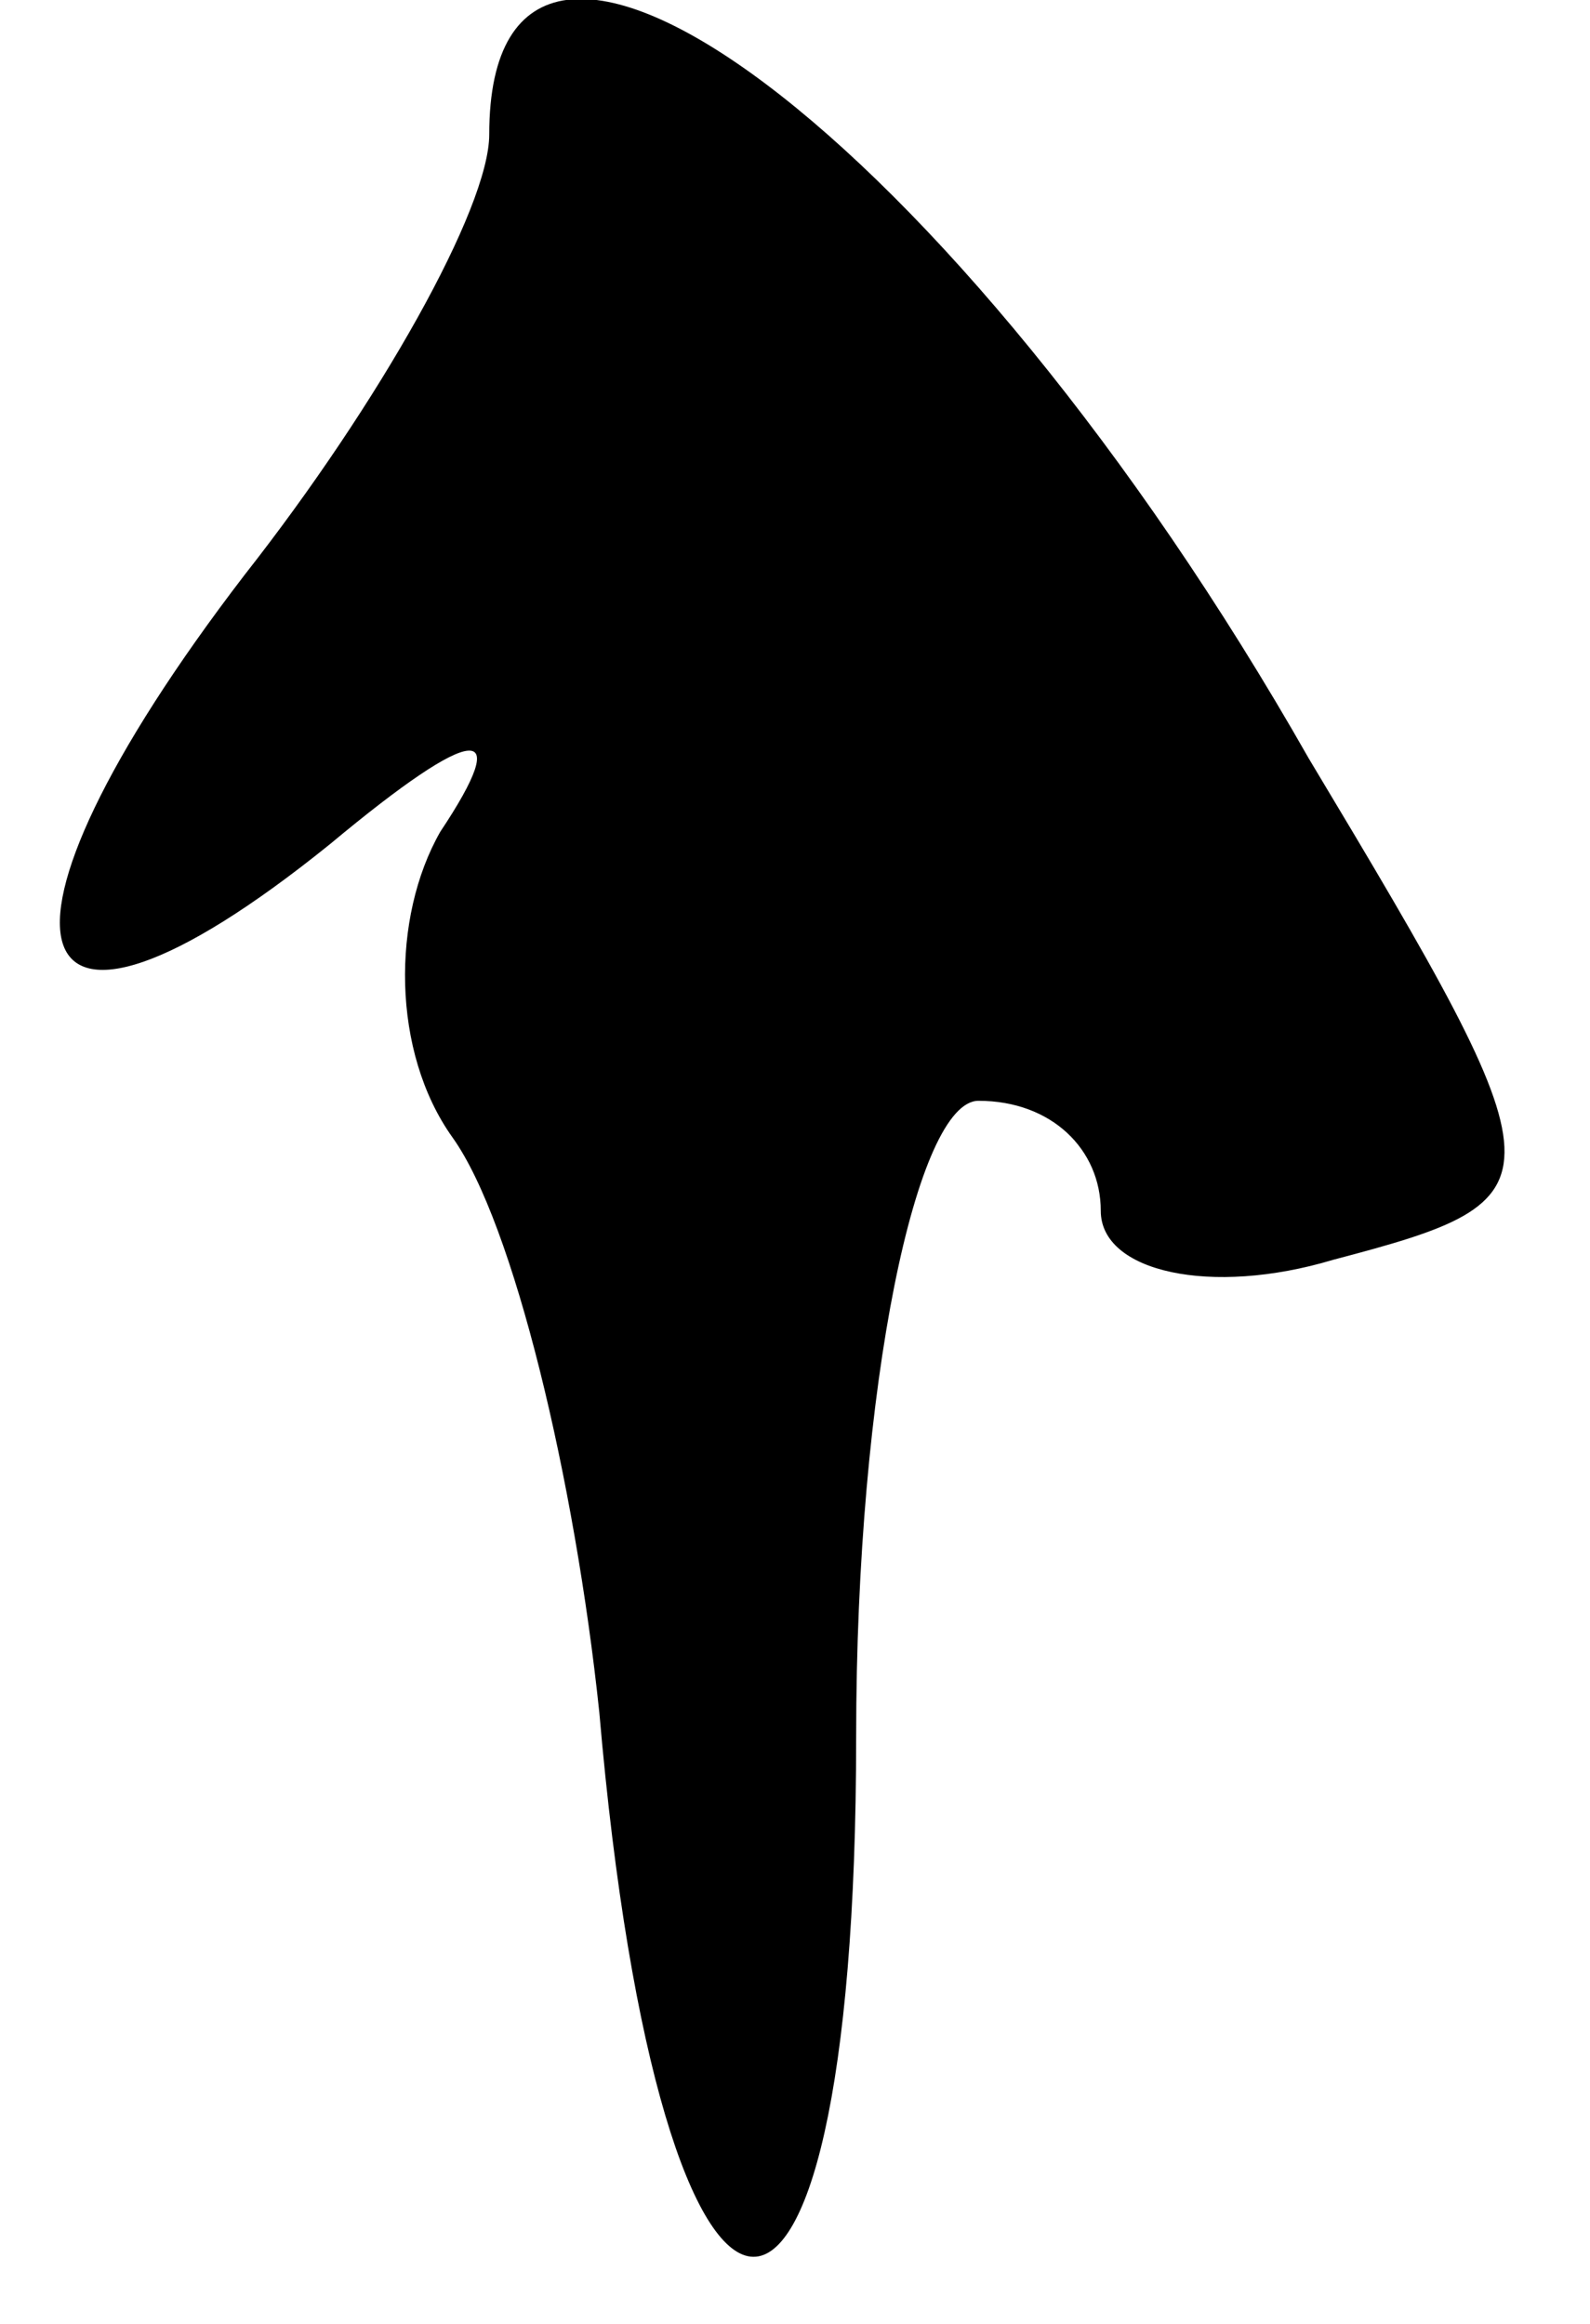 <?xml version="1.0" standalone="no"?>
<!DOCTYPE svg PUBLIC "-//W3C//DTD SVG 20010904//EN"
 "http://www.w3.org/TR/2001/REC-SVG-20010904/DTD/svg10.dtd">
<svg version="1.0" xmlns="http://www.w3.org/2000/svg"
 width="13pt" height="19pt" viewBox="0 0 13 19"
 preserveAspectRatio="xMidYMid meet">
<g transform="translate(0,19) scale(0.1,-0.1)"
fill="#000000" stroke="none">
<path fill="#000000" stroke="none" d="M40 179 c0 -6 -9 -22 -20 -36 -23 -30
-19 -43 7 -22 12 10 15 10 9 1 -4 -7 -4 -18 1 -25 5 -7 10 -28 12 -47 5 -58
21 -60 21 -2 0 29 5 52 10 52 6 0 10 -4 10 -9 0 -5 9 -7 19 -4 19 5 19 6 -2
41 -29 51 -67 79 -67 51z"/>
</g>
</svg>
